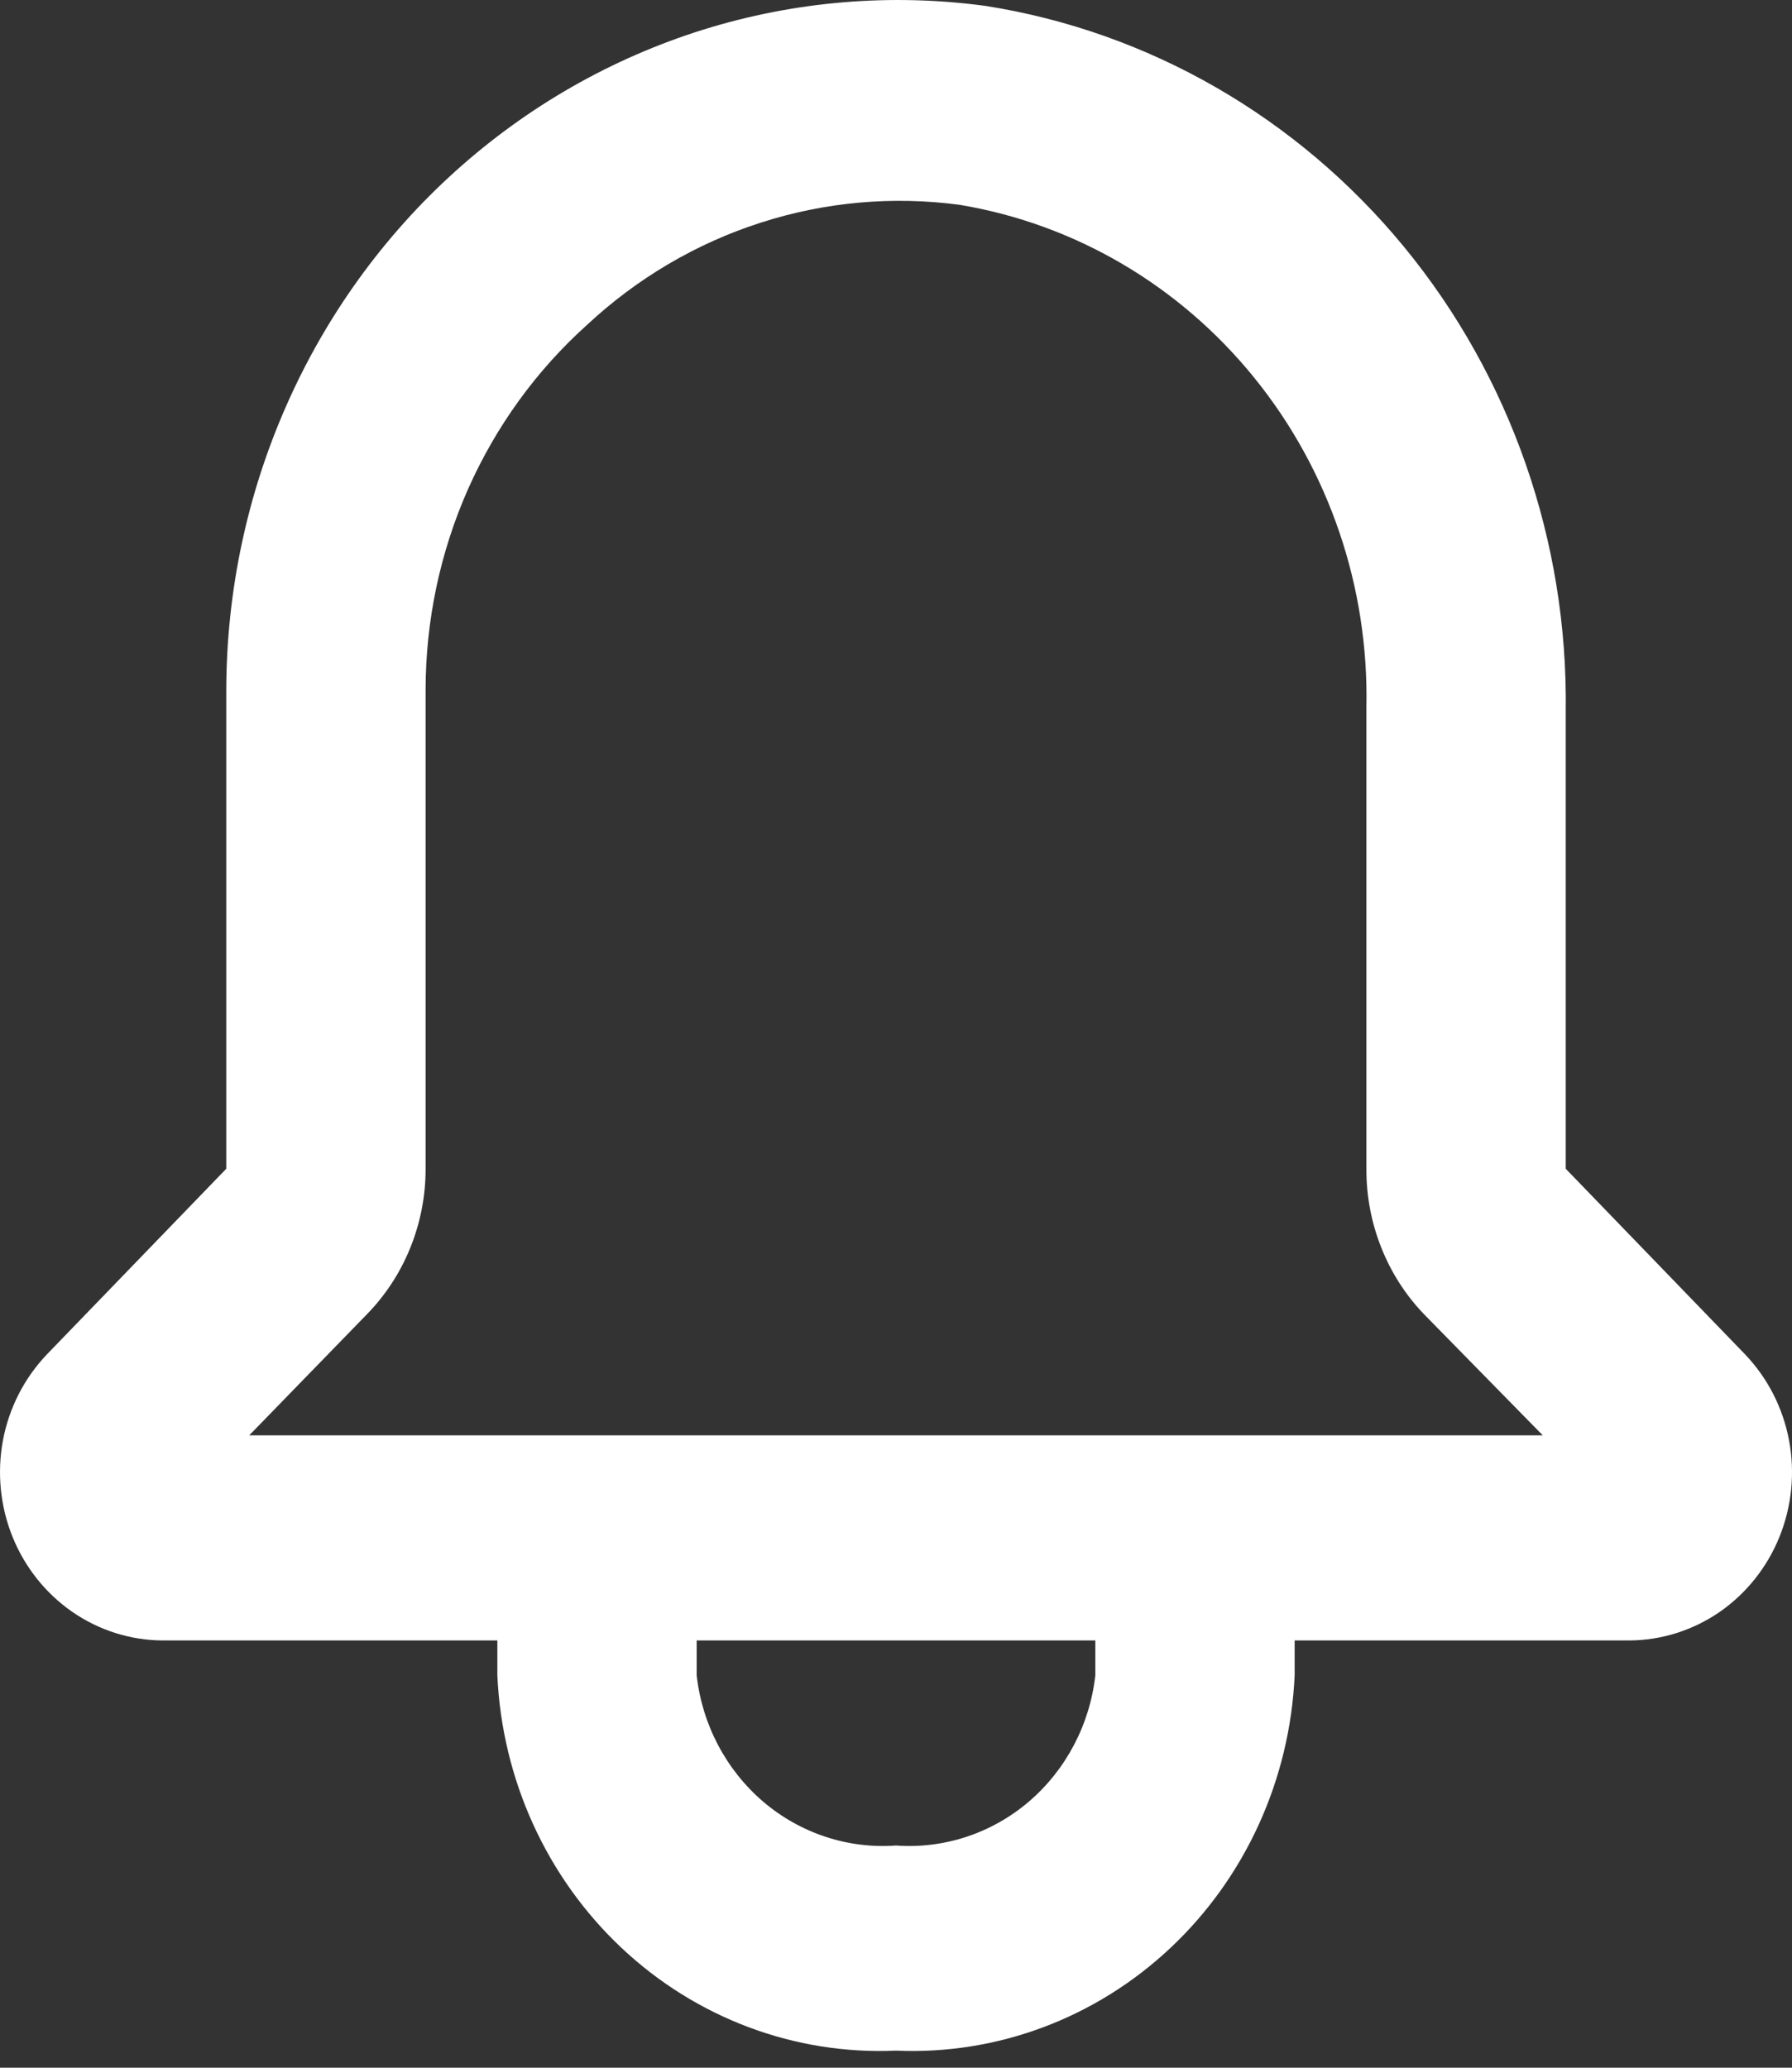 <svg width="26" height="30" viewBox="0 0 26 30" fill="none" xmlns="http://www.w3.org/2000/svg">
<rect x="0" y="0" width="26" height="30" fill="#333333" stroke="none"/>
<path d="M25.319 19.65L22.717 16.957V10.322C22.751 7.858 21.918 5.464 20.372 3.583C18.825 1.701 16.669 0.459 14.301 0.086C12.928 -0.1 11.531 0.017 10.204 0.43C8.878 0.844 7.653 1.543 6.61 2.482C5.567 3.421 4.731 4.579 4.158 5.877C3.584 7.174 3.286 8.583 3.283 10.009V16.957L0.681 19.65C0.354 19.992 0.132 20.425 0.043 20.896C-0.045 21.367 0.003 21.855 0.182 22.298C0.361 22.741 0.663 23.119 1.05 23.387C1.437 23.654 1.892 23.798 2.358 23.801H7.216V24.307C7.284 25.817 7.931 27.238 9.015 28.259C10.099 29.28 11.532 29.817 13 29.752C14.468 29.817 15.901 29.28 16.985 28.259C18.07 27.238 18.716 25.817 18.784 24.307V23.801H23.642C24.108 23.798 24.563 23.654 24.951 23.387C25.337 23.119 25.639 22.741 25.818 22.298C25.997 21.855 26.046 21.367 25.957 20.896C25.868 20.425 25.646 19.992 25.319 19.65ZM15.892 24.307C15.812 25.022 15.466 25.678 14.928 26.139C14.389 26.599 13.698 26.827 13 26.776C12.302 26.827 11.611 26.599 11.072 26.139C10.534 25.678 10.188 25.022 10.108 24.307V23.801H15.892V24.307ZM3.616 20.825L5.322 19.07C5.593 18.793 5.808 18.464 5.954 18.101C6.1 17.739 6.176 17.35 6.175 16.957V10.009C6.176 9.006 6.385 8.014 6.789 7.1C7.194 6.187 7.783 5.373 8.518 4.713C9.243 4.037 10.102 3.531 11.036 3.231C11.969 2.93 12.955 2.842 13.925 2.972C15.598 3.251 17.116 4.143 18.2 5.483C19.284 6.822 19.861 8.519 19.825 10.262V16.957C19.823 17.349 19.896 17.737 20.04 18.099C20.183 18.462 20.395 18.792 20.663 19.07L22.384 20.825H3.616Z" fill="white"/>
</svg>

